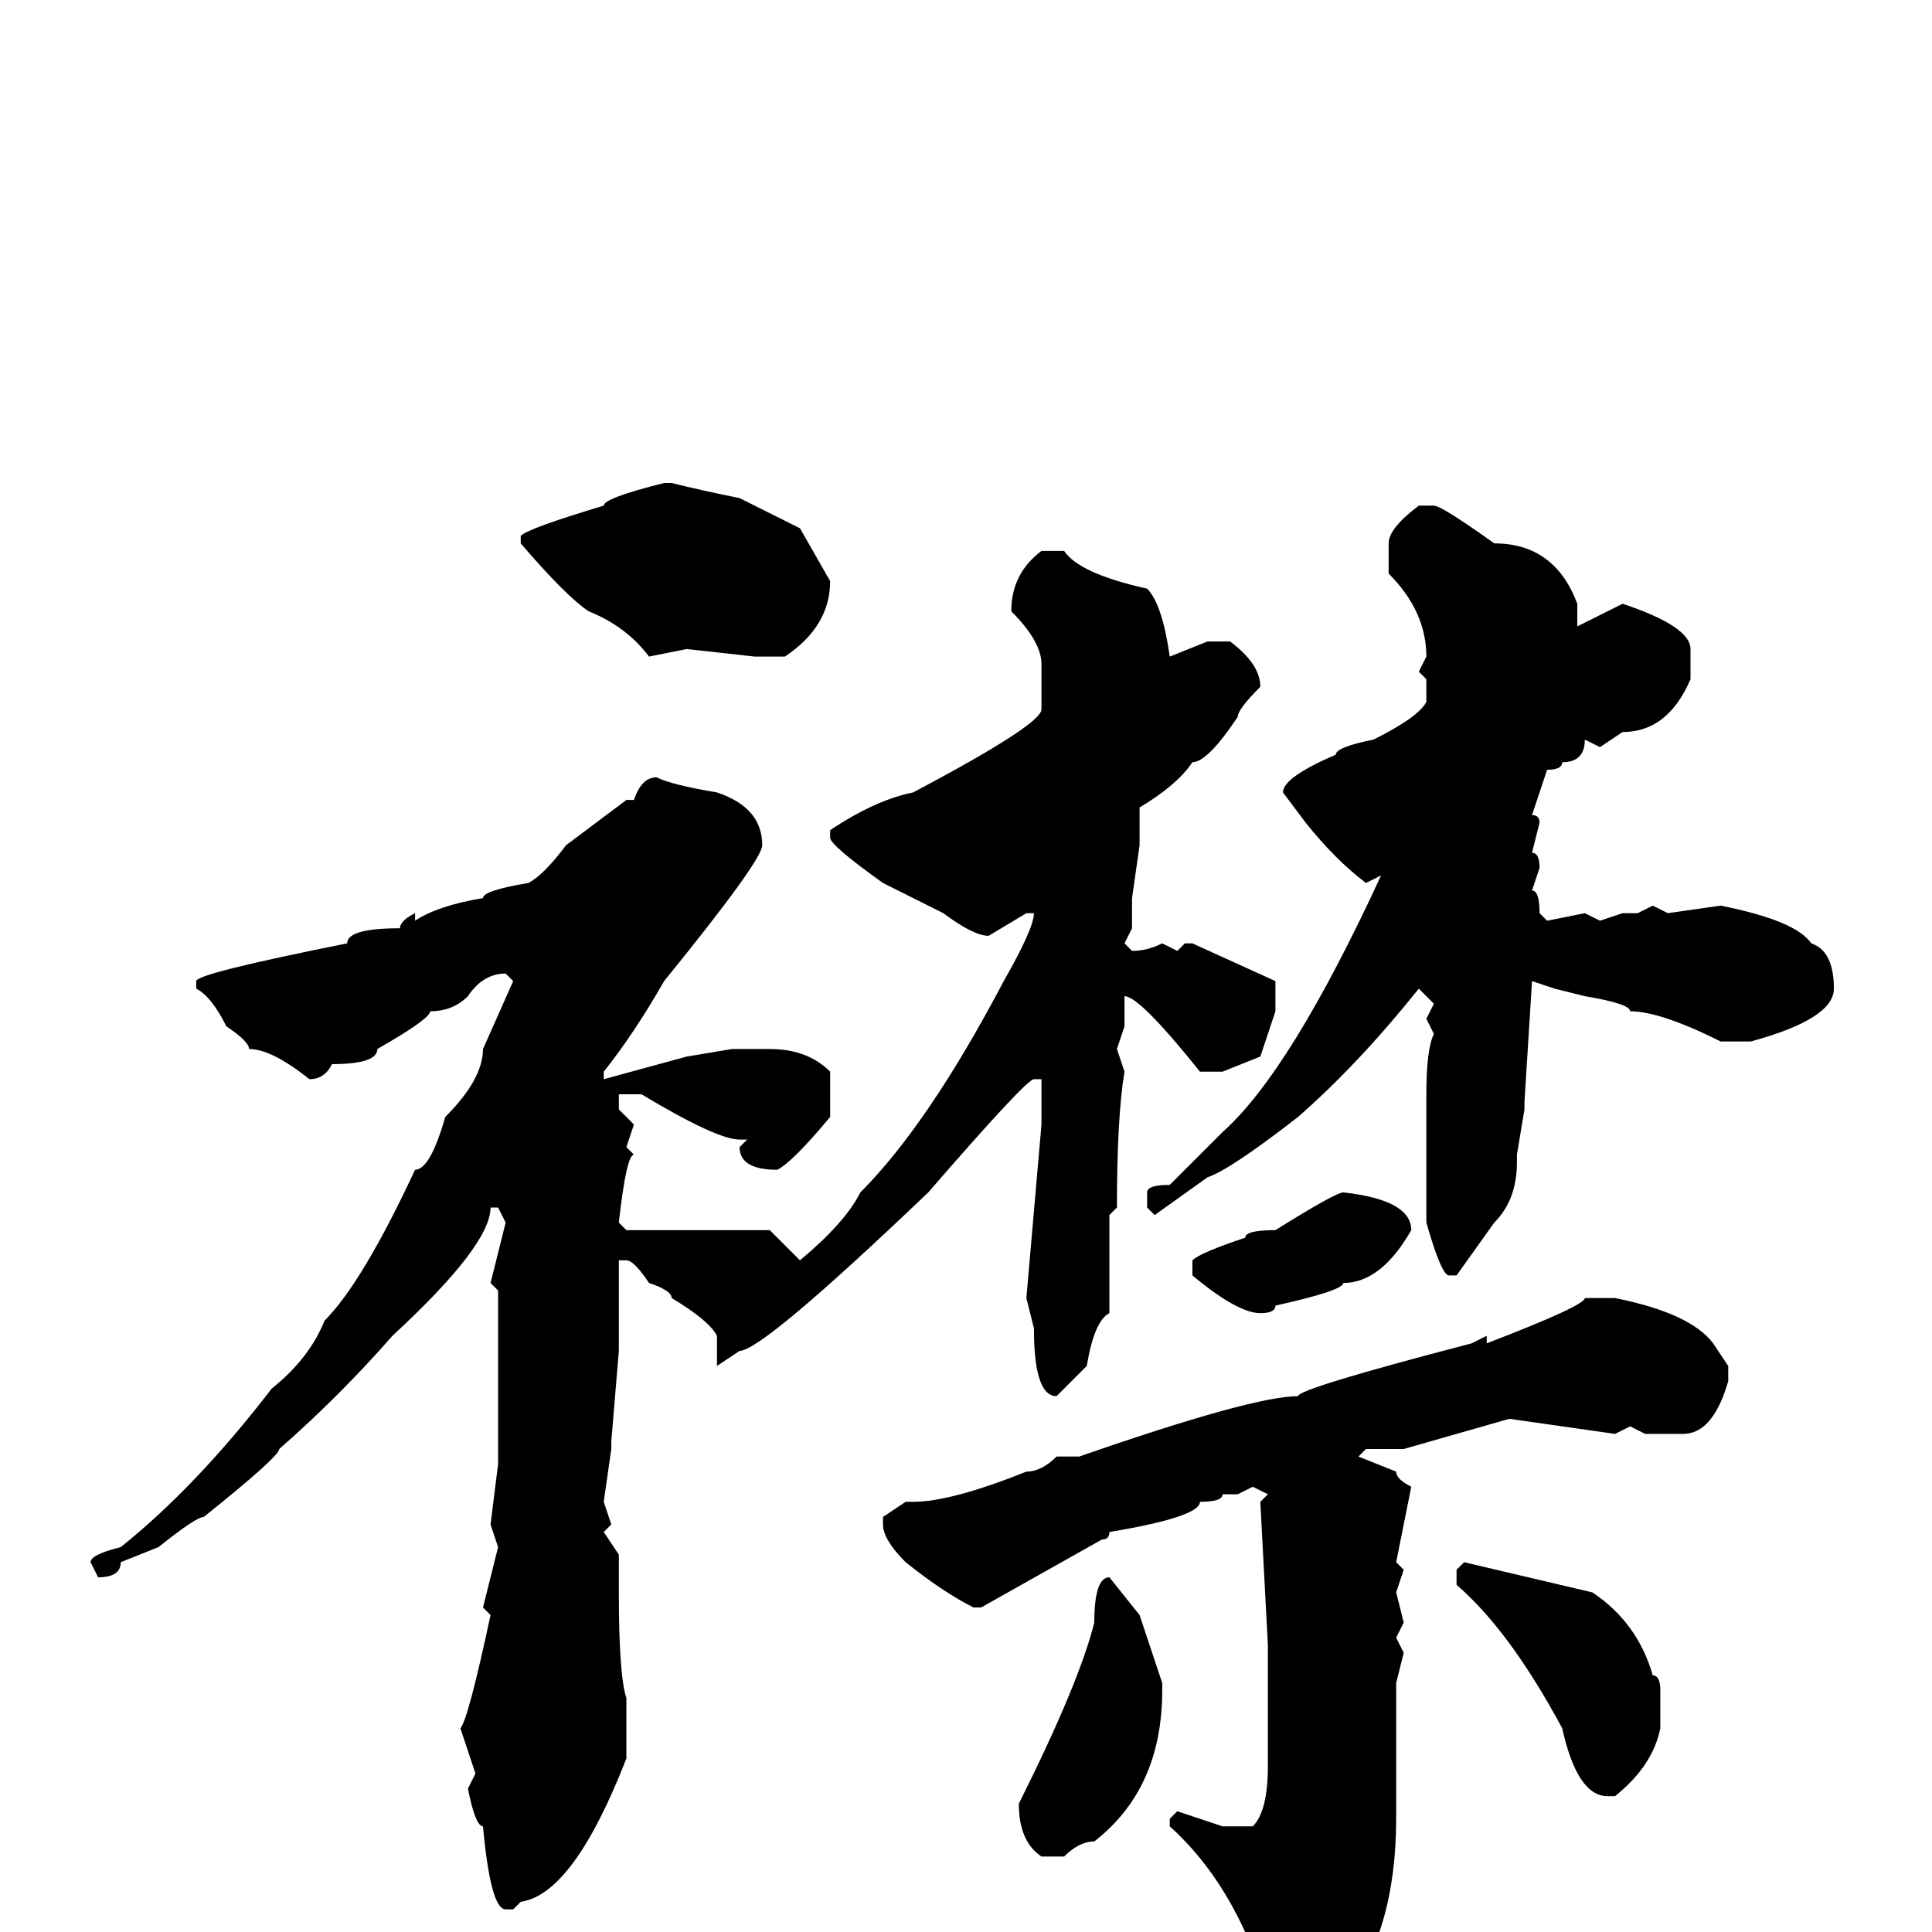 <svg xmlns="http://www.w3.org/2000/svg" viewBox="0 -256 256 256">
	<path fill="#000000" d="M88 -192H89Q93 -191 98 -190L106 -186L110 -179Q110 -173 104 -169H100L91 -170L86 -169Q83 -173 78 -175Q75 -177 69 -184V-185Q70 -186 80 -189Q80 -190 88 -192ZM188 -189H190Q191 -189 198 -184Q206 -184 209 -176V-173L215 -176Q224 -173 224 -170V-169V-166Q221 -159 215 -159L212 -157L210 -158Q210 -155 207 -155Q207 -154 205 -154L203 -148Q204 -148 204 -147L203 -143Q204 -143 204 -141L203 -138Q204 -138 204 -135L205 -134L210 -135L212 -134L215 -135H217L219 -136L221 -135L228 -136Q238 -134 240 -131Q243 -130 243 -125Q243 -121 232 -118H228Q220 -122 216 -122Q216 -123 210 -124L206 -125L203 -126L202 -110V-109L201 -103V-102Q201 -97 198 -94L193 -87H192Q191 -87 189 -94V-100V-103V-107V-111Q189 -117 190 -119L189 -121L190 -123L188 -125Q180 -115 172 -108Q163 -101 160 -100L153 -95L152 -96V-98Q152 -99 155 -99L162 -106Q171 -114 183 -140L181 -139Q177 -142 173 -147L170 -151Q170 -153 177 -156Q177 -157 182 -158Q188 -161 189 -163V-166L188 -167L189 -169Q189 -175 184 -180V-184Q184 -186 188 -189ZM138 -183H141Q143 -180 152 -178Q154 -176 155 -169L160 -171H163Q167 -168 167 -165Q164 -162 164 -161Q160 -155 158 -155Q156 -152 151 -149V-148V-144L150 -137V-133L149 -131L150 -130Q152 -130 154 -131L156 -130L157 -131H158L169 -126V-122L167 -116L162 -114H159Q151 -124 149 -124V-120L148 -117L149 -114Q148 -108 148 -96L147 -95V-91V-83V-82Q145 -81 144 -75L140 -71Q137 -71 137 -80L136 -84L138 -107V-109V-113H137Q136 -113 123 -98Q101 -77 98 -77L95 -75V-78V-79Q94 -81 89 -84Q89 -85 86 -86Q84 -89 83 -89H82V-77L81 -65V-64L80 -57L81 -54L80 -53L82 -50V-45Q82 -34 83 -31V-28V-26V-23Q76 -5 69 -4L68 -3H67Q65 -3 64 -14Q63 -14 62 -19L63 -21L61 -27Q62 -28 65 -42L64 -43L66 -51L65 -54L66 -62V-64V-67V-68V-71V-74V-78V-85L65 -86L67 -94L66 -96H65Q65 -91 52 -79Q45 -71 37 -64Q37 -63 27 -55Q26 -55 21 -51L16 -49Q16 -47 13 -47L12 -49Q12 -50 16 -51Q26 -59 36 -72Q41 -76 43 -81Q48 -86 55 -101Q57 -101 59 -108Q64 -113 64 -117L68 -126L67 -127Q64 -127 62 -124Q60 -122 57 -122Q57 -121 50 -117Q50 -115 44 -115Q43 -113 41 -113Q36 -117 33 -117Q33 -118 30 -120Q28 -124 26 -125V-126Q26 -127 46 -131Q46 -133 53 -133Q53 -134 55 -135V-134Q58 -136 64 -137Q64 -138 70 -139Q72 -140 75 -144L83 -150H84Q85 -153 87 -153Q89 -152 95 -151Q101 -149 101 -144Q101 -142 88 -126Q84 -119 80 -114V-113L91 -116L97 -117H102Q107 -117 110 -114V-108Q105 -102 103 -101Q98 -101 98 -104L99 -105H98Q95 -105 85 -111H82V-109L84 -107L83 -104L84 -103Q83 -103 82 -94L83 -93H88H102L106 -89Q112 -94 114 -98Q123 -107 133 -126Q137 -133 137 -135H136L131 -132Q129 -132 125 -135L117 -139Q110 -144 110 -145V-146Q116 -150 121 -151Q138 -160 138 -162V-163V-164V-168Q138 -171 134 -175Q134 -180 138 -183ZM178 -98Q187 -97 187 -93Q183 -86 178 -86Q178 -85 169 -83Q169 -82 167 -82Q164 -82 158 -87V-89Q159 -90 165 -92Q165 -93 169 -93Q177 -98 178 -98ZM214 -84Q224 -82 227 -78L229 -75V-73Q227 -66 223 -66H222H219H218L216 -67L214 -66L200 -68L186 -64H183H181L180 -63L185 -61Q185 -60 187 -59L185 -49L186 -48L185 -45L186 -41L185 -39L186 -37L185 -33V-25V-23V-21V-17V-15Q185 0 178 9L171 17H170L168 15L169 12Q165 -5 155 -14V-15L156 -16L162 -14H166Q168 -16 168 -22V-38L167 -57L168 -58L166 -59L164 -58H162Q162 -57 159 -57Q159 -55 147 -53Q147 -52 146 -52L130 -43H129Q125 -45 120 -49Q117 -52 117 -54V-55L120 -57H121Q126 -57 136 -61Q138 -61 140 -63H143Q166 -71 172 -71Q172 -72 195 -78L197 -79V-78Q210 -83 210 -84ZM194 -49L211 -45Q217 -41 219 -34Q220 -34 220 -32V-27Q219 -22 214 -18H213Q209 -18 207 -27Q200 -40 193 -46V-48ZM147 -47L151 -42L154 -33V-32Q154 -19 145 -12Q143 -12 141 -10H138Q135 -12 135 -17Q143 -33 145 -41Q145 -47 147 -47Z"/>
</svg>